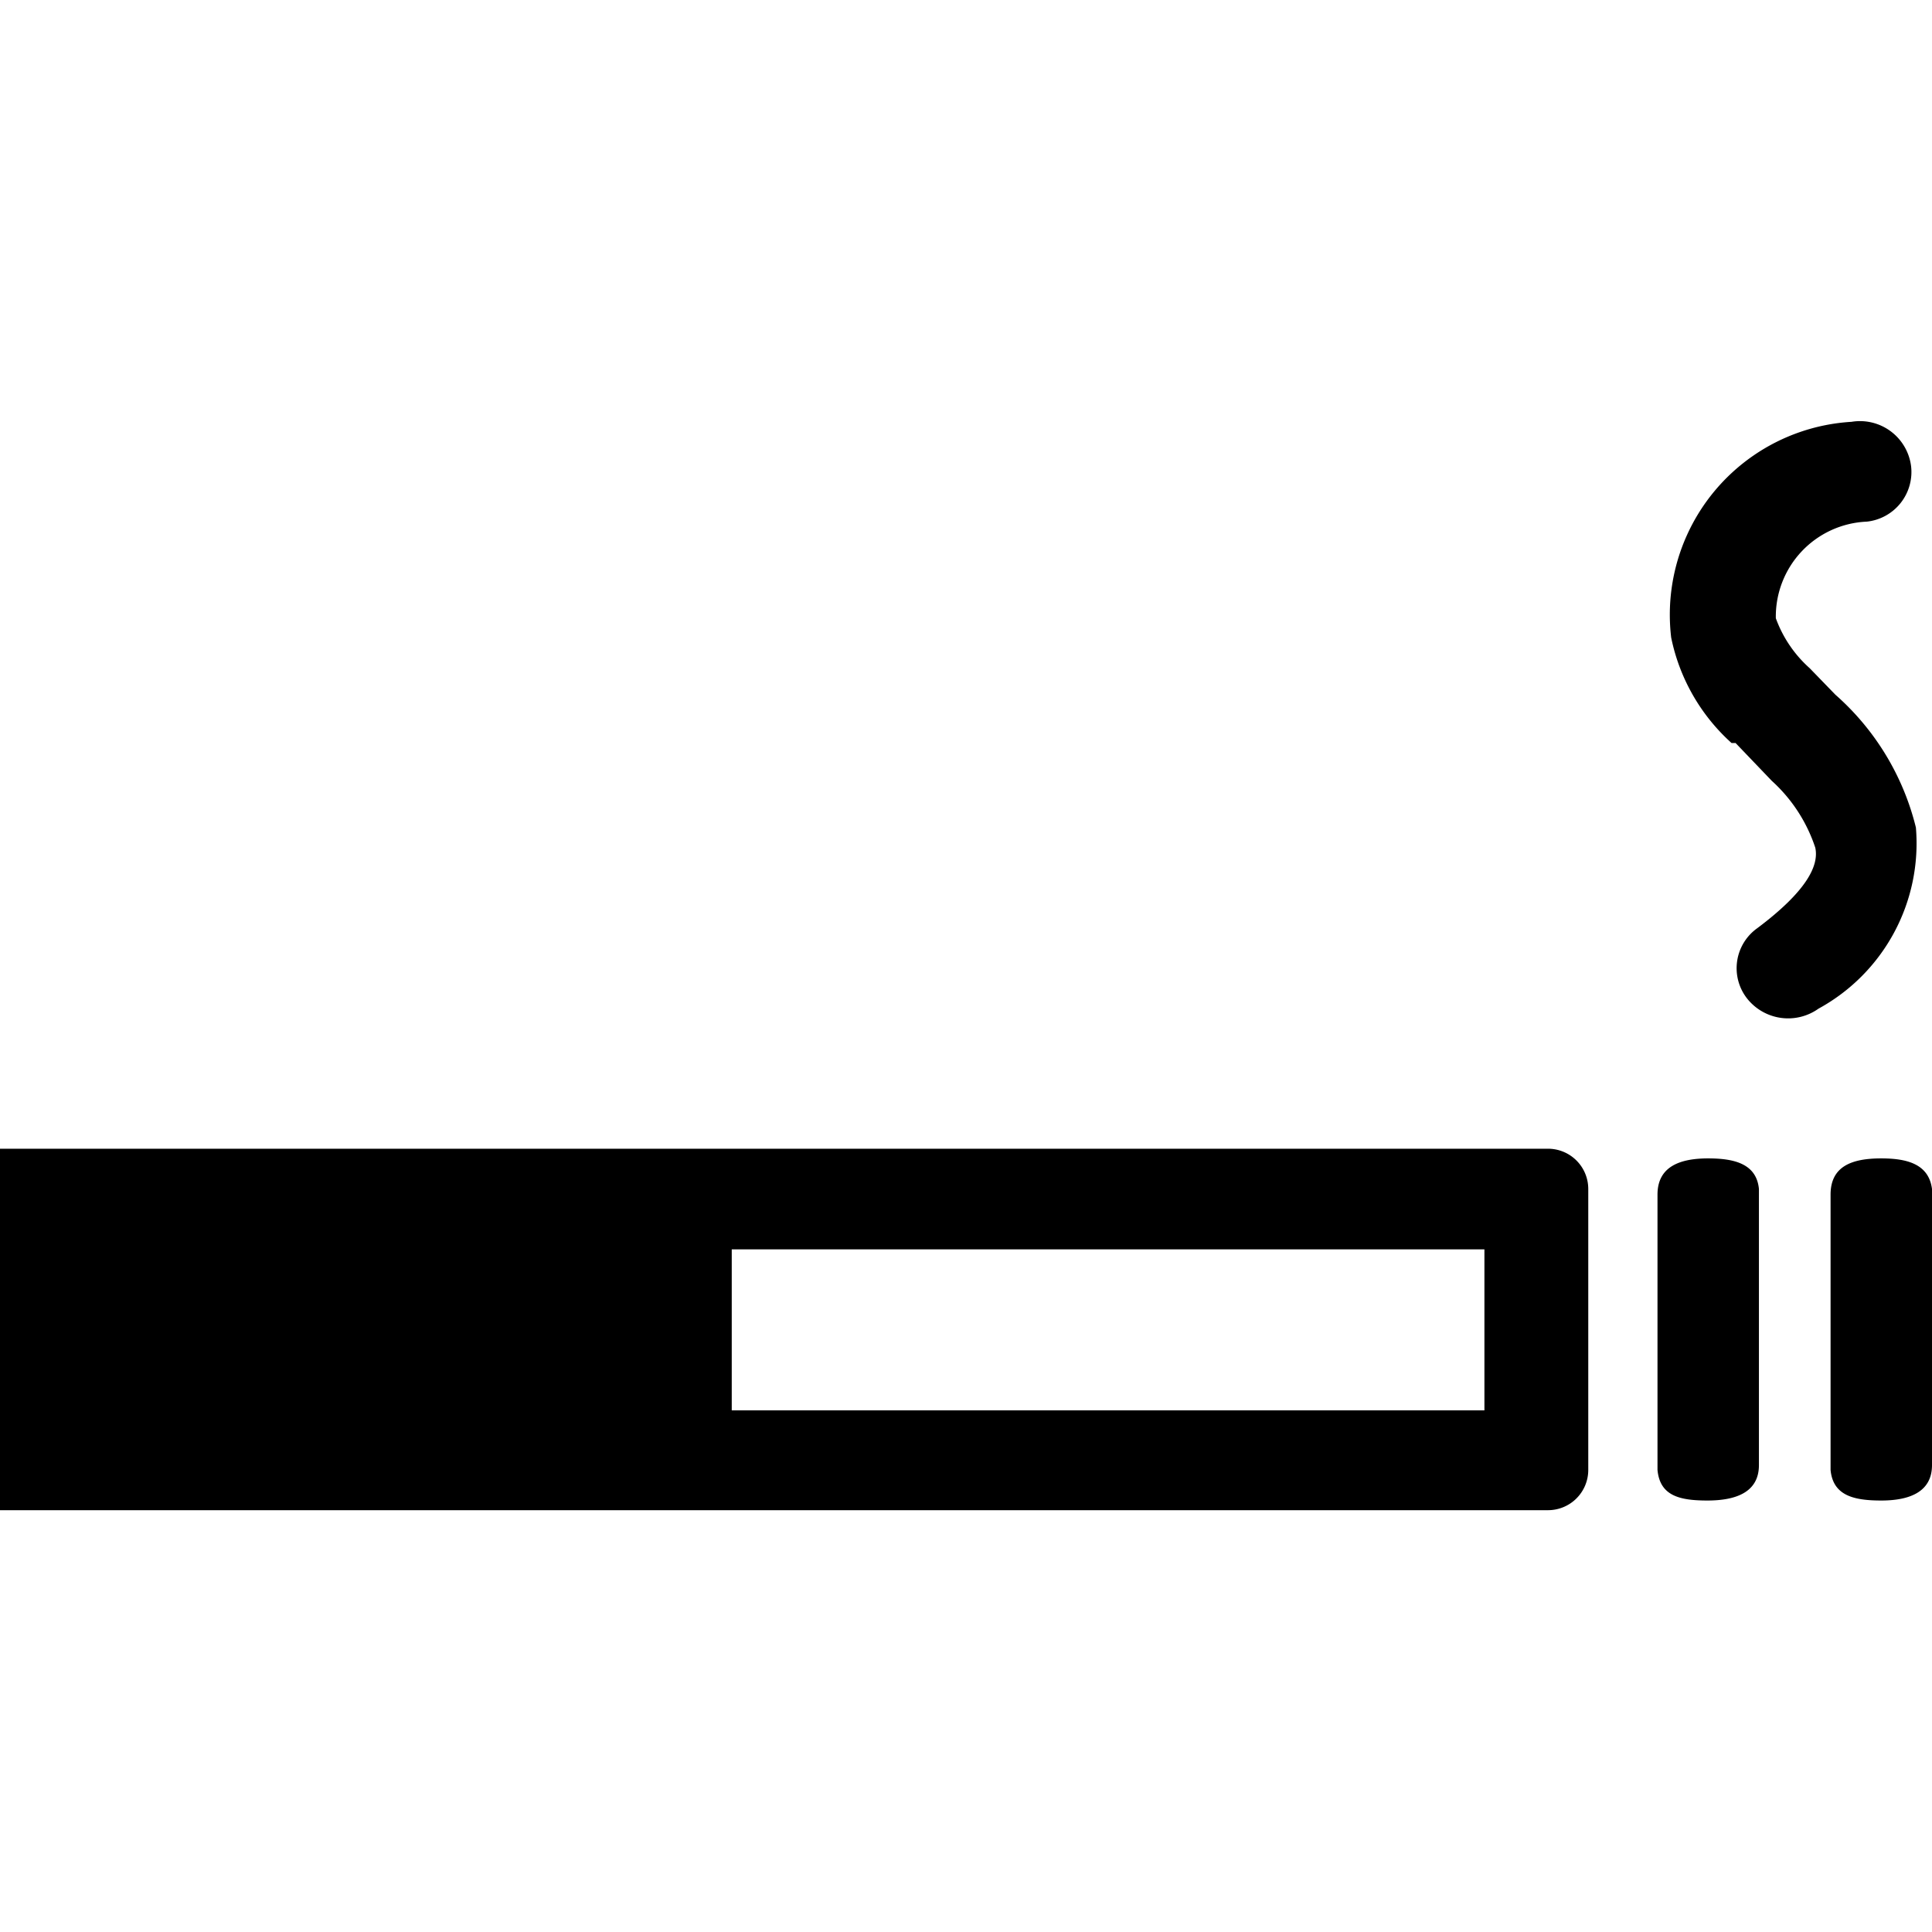 <svg xmlns="http://www.w3.org/2000/svg" viewBox="0 0 24 24">
  <g id="Cigarette">
    <path d="M23.74,5.79a.62.62,0,0,1-.55.69,1.18,1.18,0,0,0-1.13,1.2,1.53,1.53,0,0,0,.42.62l.32.33a3.22,3.22,0,0,1,1,1.65,2.34,2.34,0,0,1-1.21,2.25.65.65,0,0,1-.89-.13.61.61,0,0,1,.13-.87c.6-.45.77-.77.72-1a1.94,1.94,0,0,0-.54-.83l-.45-.47-.05,0a2.41,2.41,0,0,1-.75-1.31A2.4,2.4,0,0,1,23,5.24.64.64,0,0,1,23.74,5.79Zm-5.3,9.73H9.09v2h9.35Zm4.93-1.13c.32,0,.59.07.63.38V18.2c0,.34-.29.44-.63.44s-.6-.06-.63-.38V14.84C22.74,14.49,23,14.39,23.37,14.39Zm-2.15,0c.33,0,.6.07.63.38V18.2c0,.34-.29.44-.64.44s-.59-.06-.62-.38V14.84C20.59,14.49,20.87,14.39,21.22,14.39Zm-2-.12a.5.5,0,0,1,.51.5v3.49a.5.5,0,0,1-.51.5H0V14.27Z" fill-rule="evenodd"/>
  </g>
</svg>
